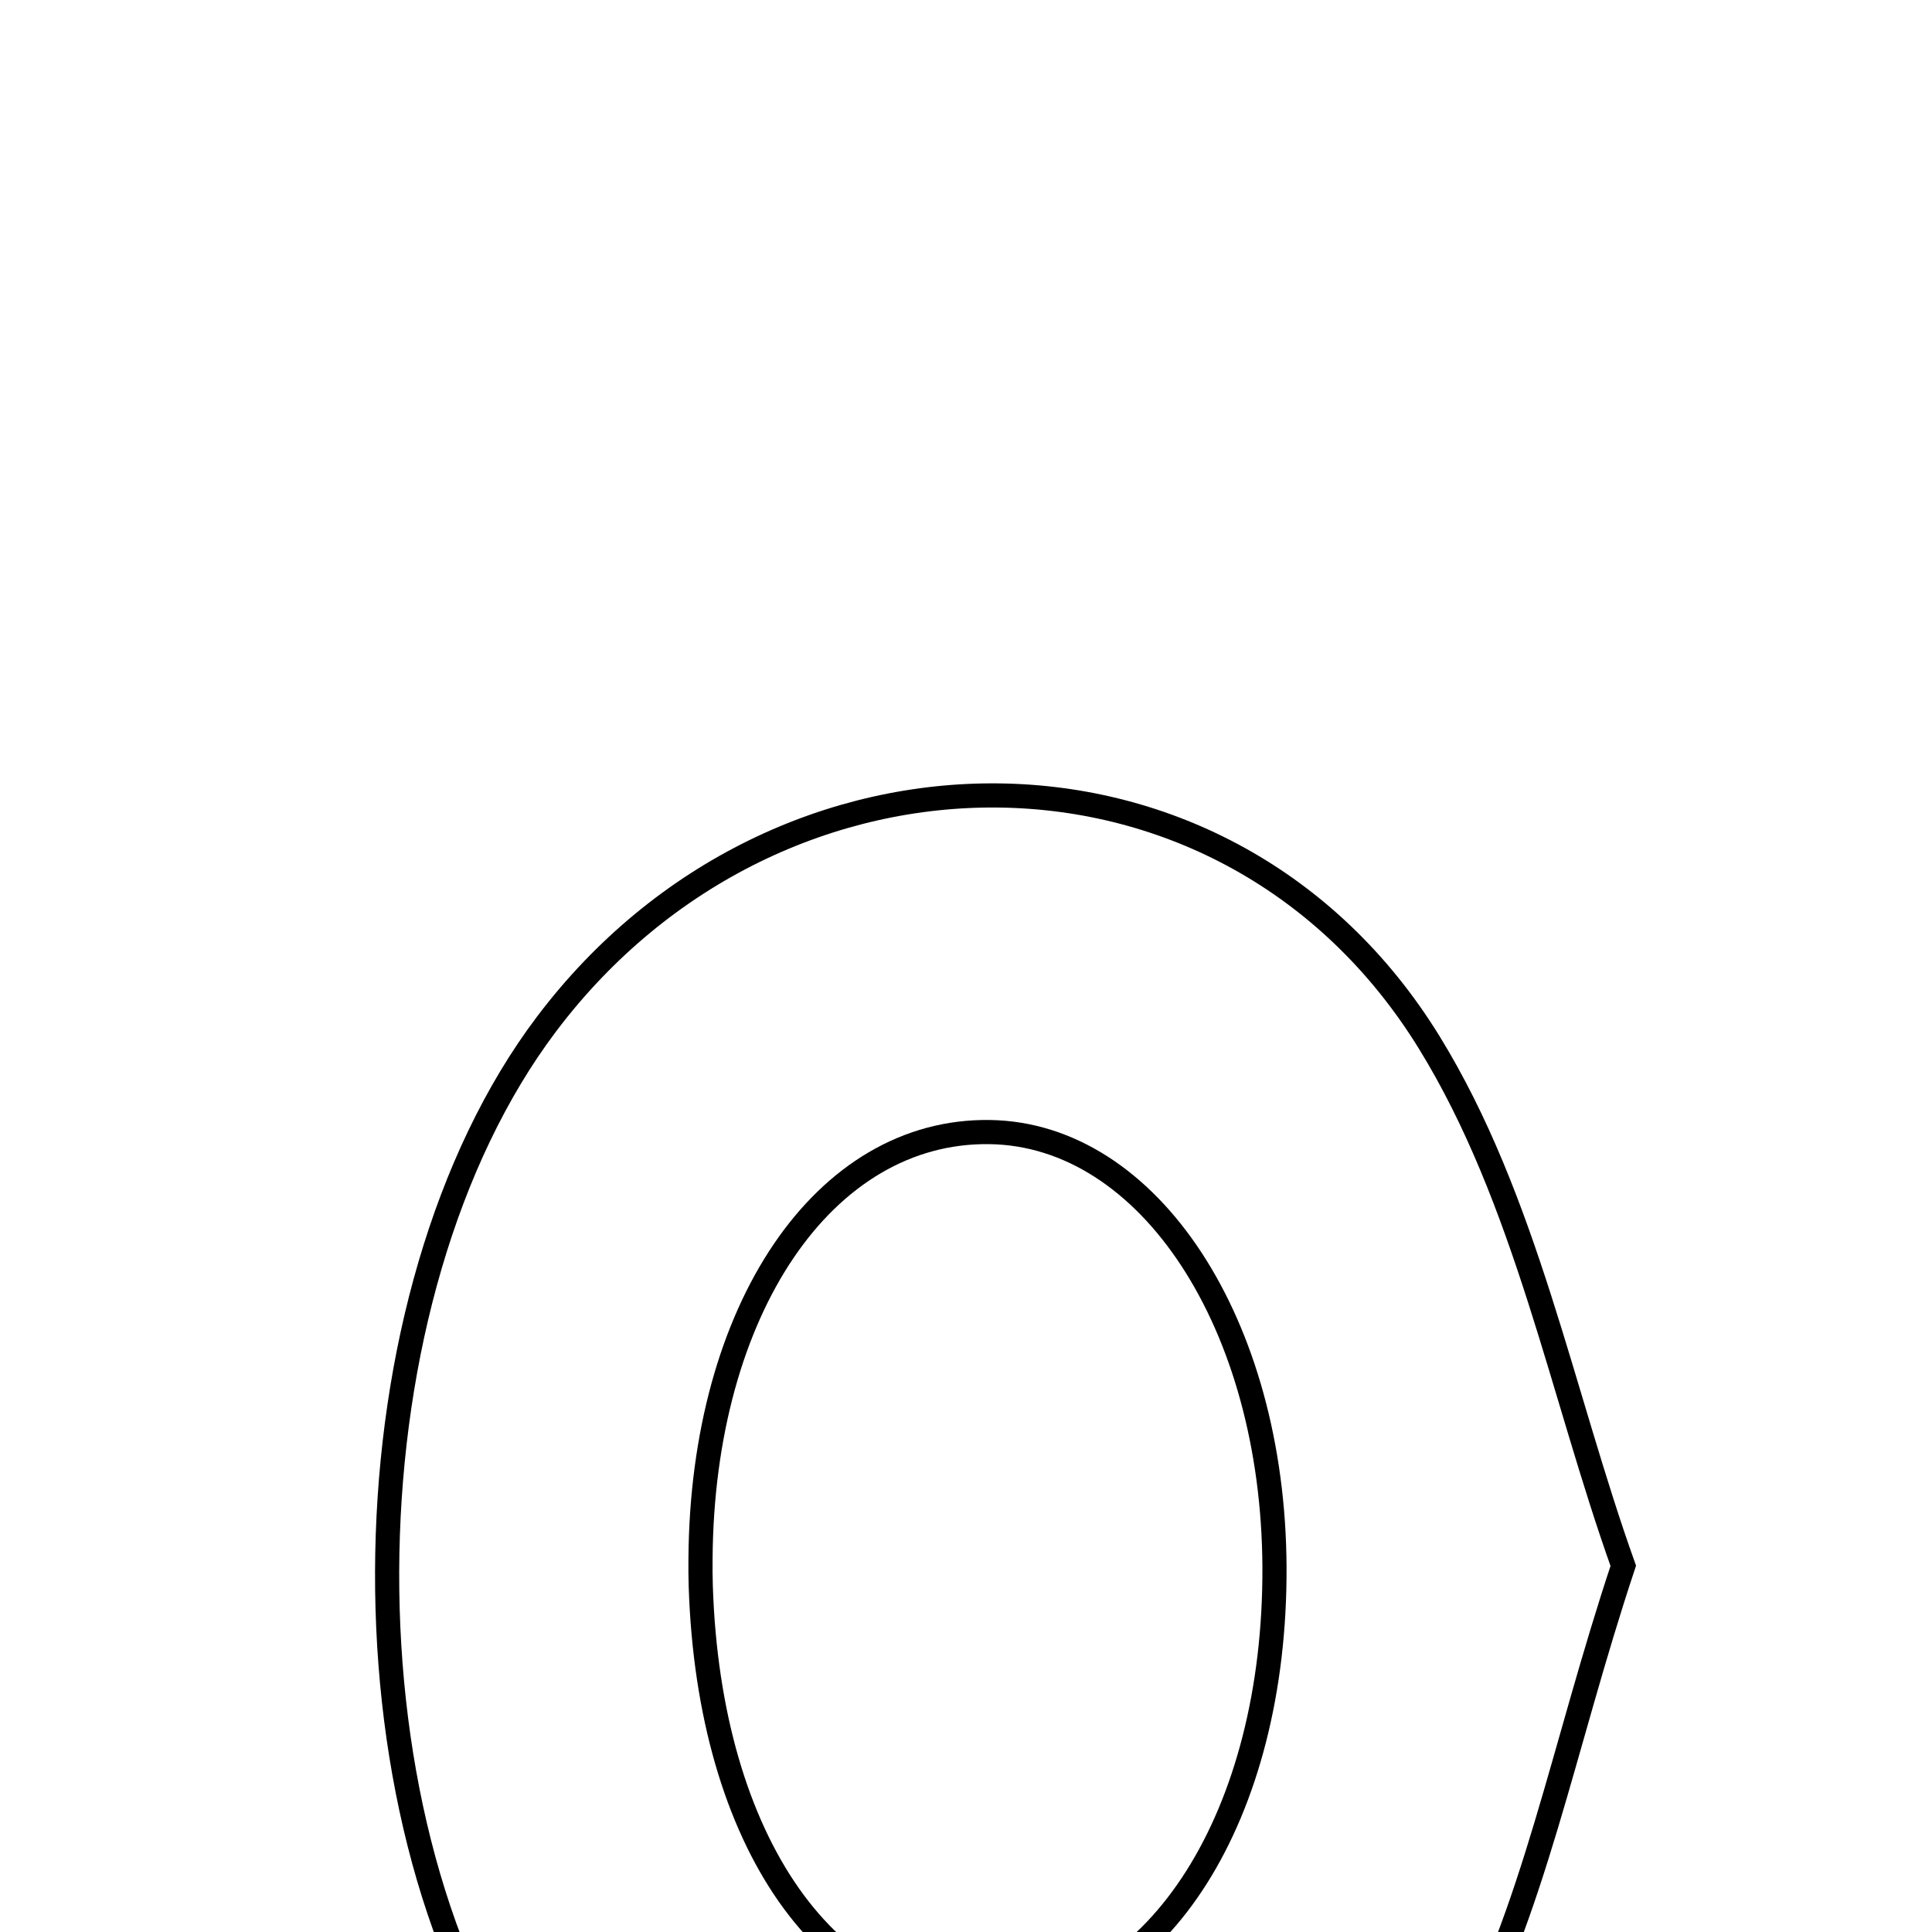 <svg xmlns="http://www.w3.org/2000/svg" viewBox="0.0 0.0 24.0 24.0" height="200px" width="200px"><path fill="none" stroke="black" stroke-width=".3" stroke-opacity="1.0"  filling="0" d="M6.79 12.72 C9.671 8.903 15.255 8.892 17.754 12.949 C18.956 14.9 19.402 17.316 20.165 19.451 C19.415 21.706 19.053 23.771 18.091 25.503 C15.532 30.115 9.543 30.271 6.544 25.954 C4.133 22.482 4.253 16.082 6.79 12.72"></path>
<path fill="none" stroke="black" stroke-width=".3" stroke-opacity="1.0"  filling="0" d="M12.294 14.063 C14.276 14.091 15.818 16.447 15.832 19.467 C15.846 22.544 14.388 24.846 12.374 24.929 C10.301 25.014 8.806 22.885 8.705 19.7 C8.701 19.587 8.701 19.474 8.702 19.361 C8.724 16.266 10.238 14.033 12.294 14.063"></path></svg>
